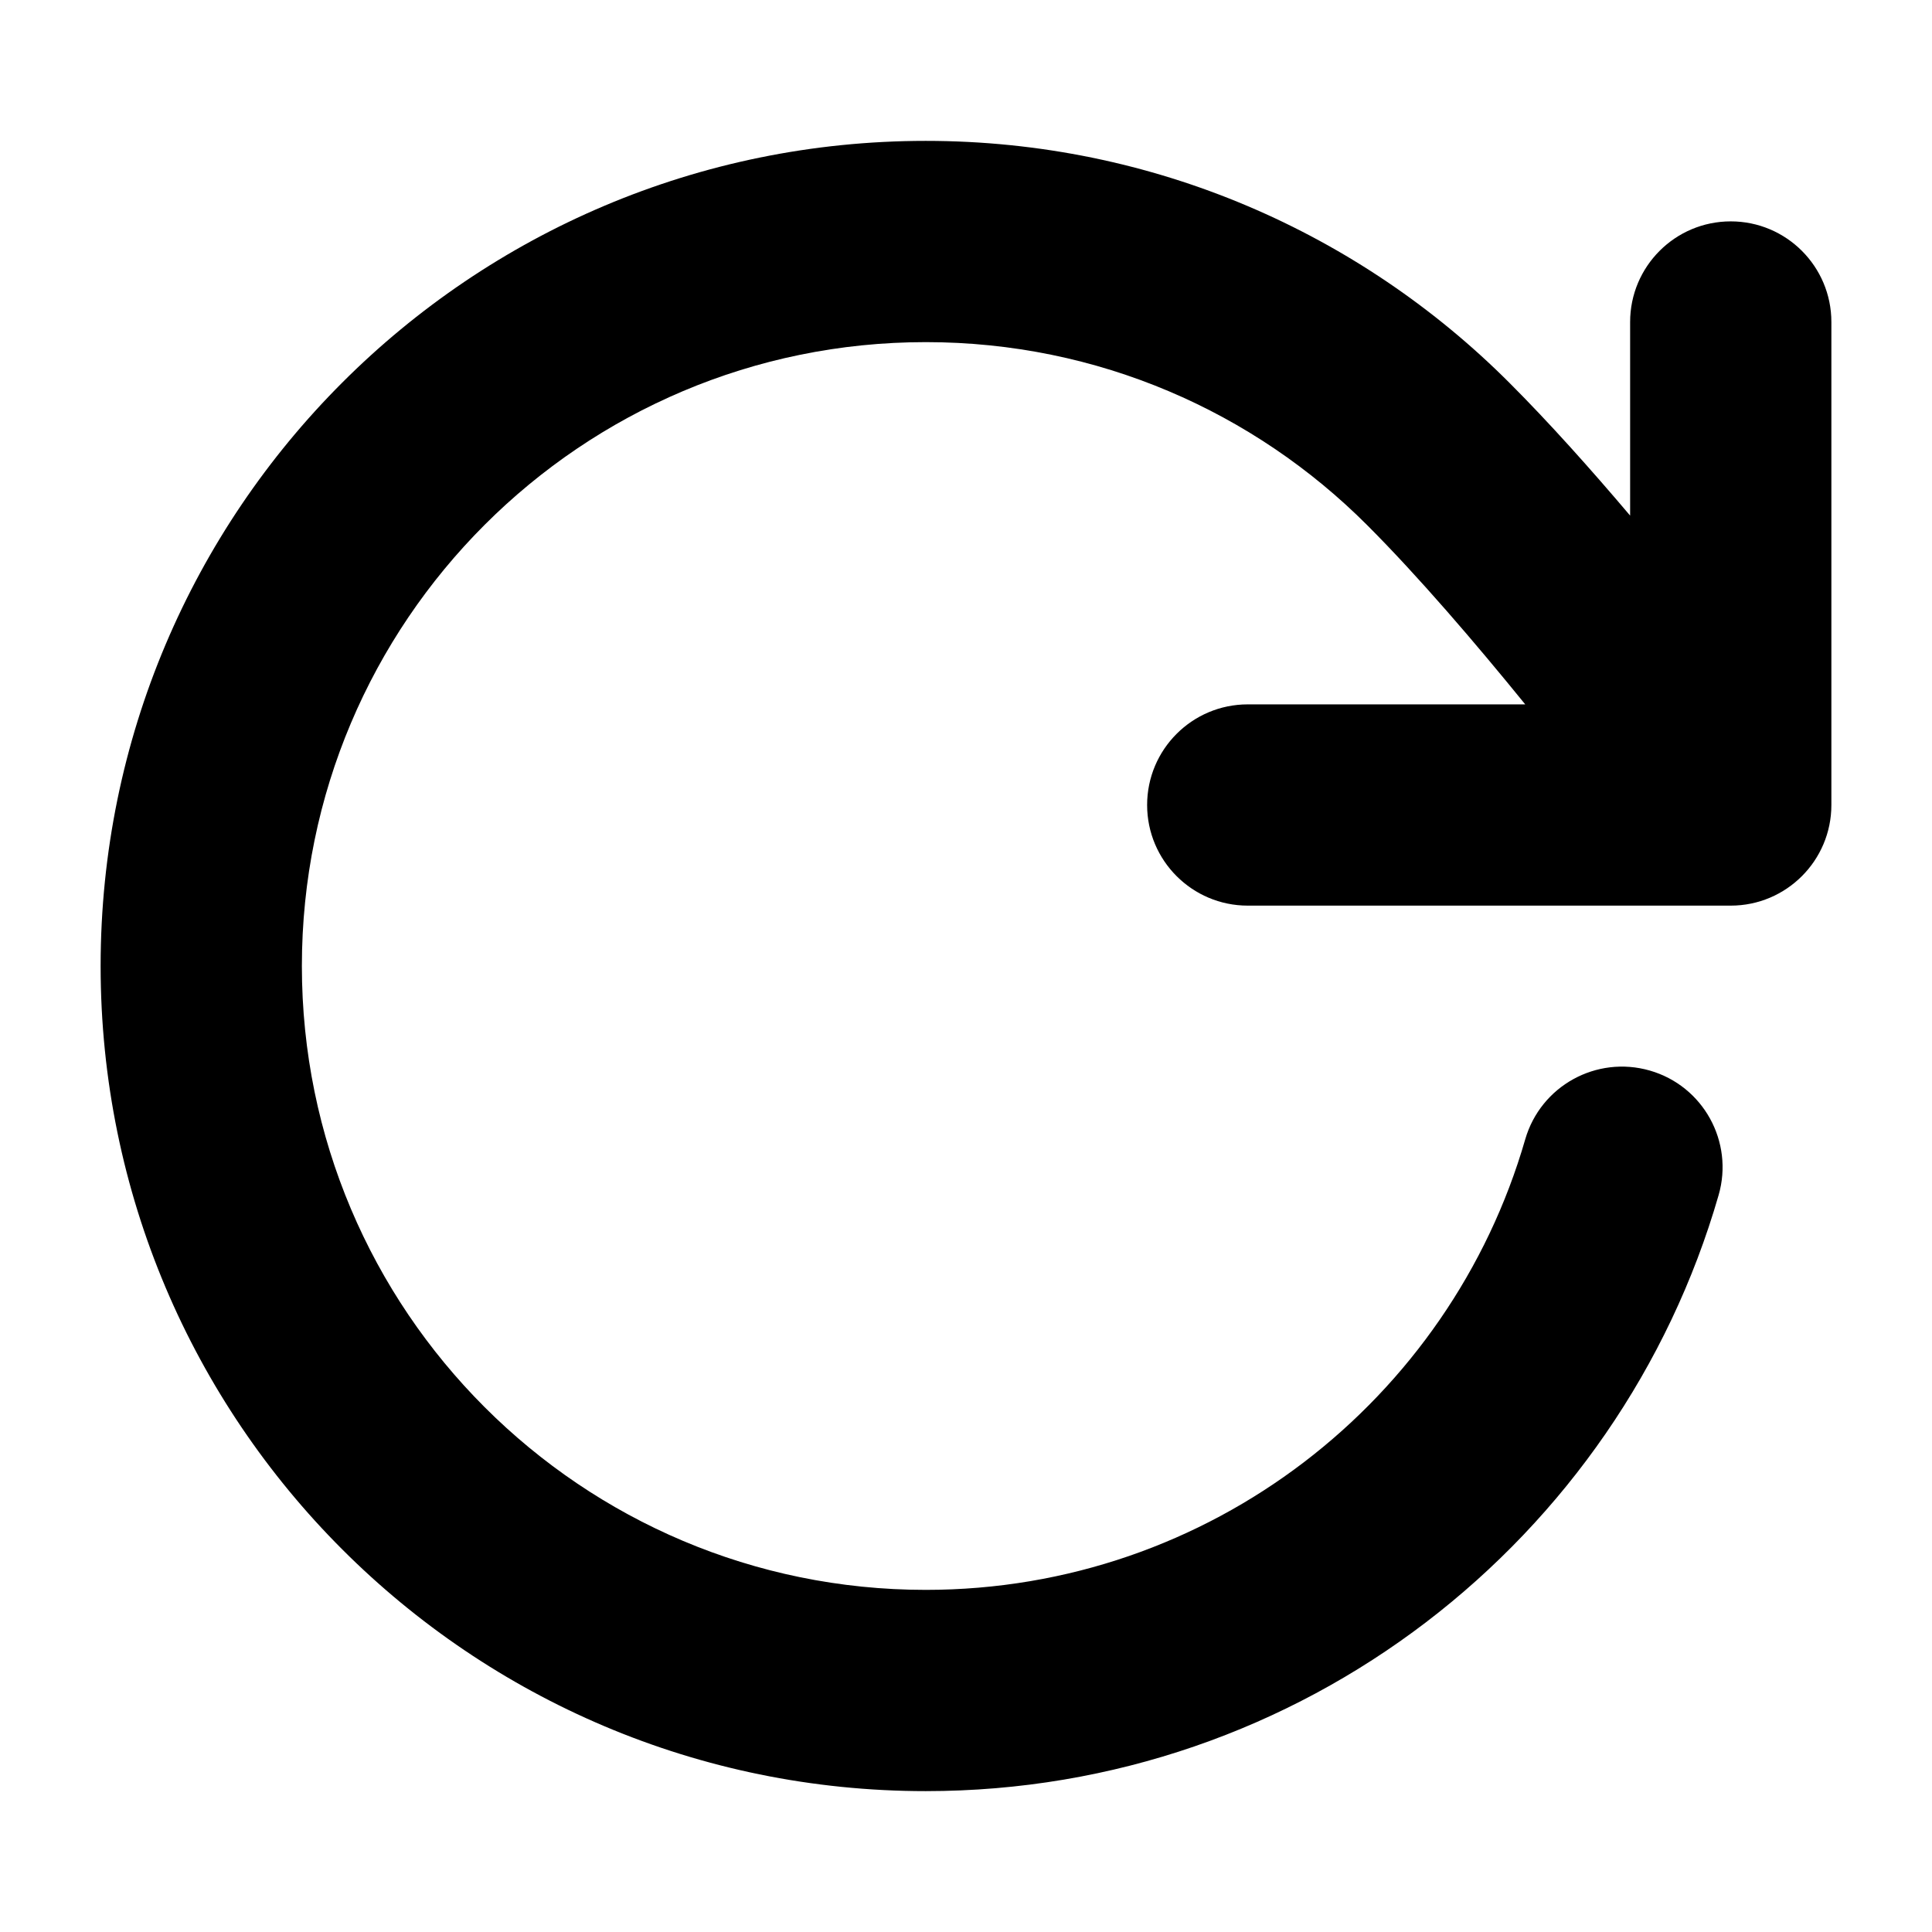 <svg width="24" height="24" viewBox="0 0 24 24" fill="none" xmlns="http://www.w3.org/2000/svg">
<path fill-rule="evenodd" clip-rule="evenodd" d="M11.5 4.25C13.641 4.25 15.578 5.117 16.982 6.522C17.616 7.156 18.325 7.984 18.947 8.75H15.5C14.81 8.75 14.25 9.31 14.25 10C14.25 10.69 14.81 11.25 15.5 11.25H21.5C22.19 11.25 22.75 10.69 22.75 10V4C22.75 3.31 22.19 2.75 21.5 2.75C20.81 2.75 20.25 3.31 20.25 4V6.405C19.763 5.83 19.244 5.249 18.75 4.755C16.897 2.9 14.331 1.75 11.5 1.75C5.839 1.75 1.25 6.339 1.25 12C1.25 17.661 5.839 22.25 11.5 22.25C16.175 22.25 20.116 19.122 21.349 14.847C21.541 14.183 21.158 13.49 20.495 13.299C19.831 13.108 19.139 13.49 18.947 14.153C18.014 17.387 15.031 19.75 11.5 19.75C7.22 19.75 3.75 16.28 3.75 12C3.75 7.72 7.22 4.25 11.5 4.25Z" fill="black"/>
</svg>
